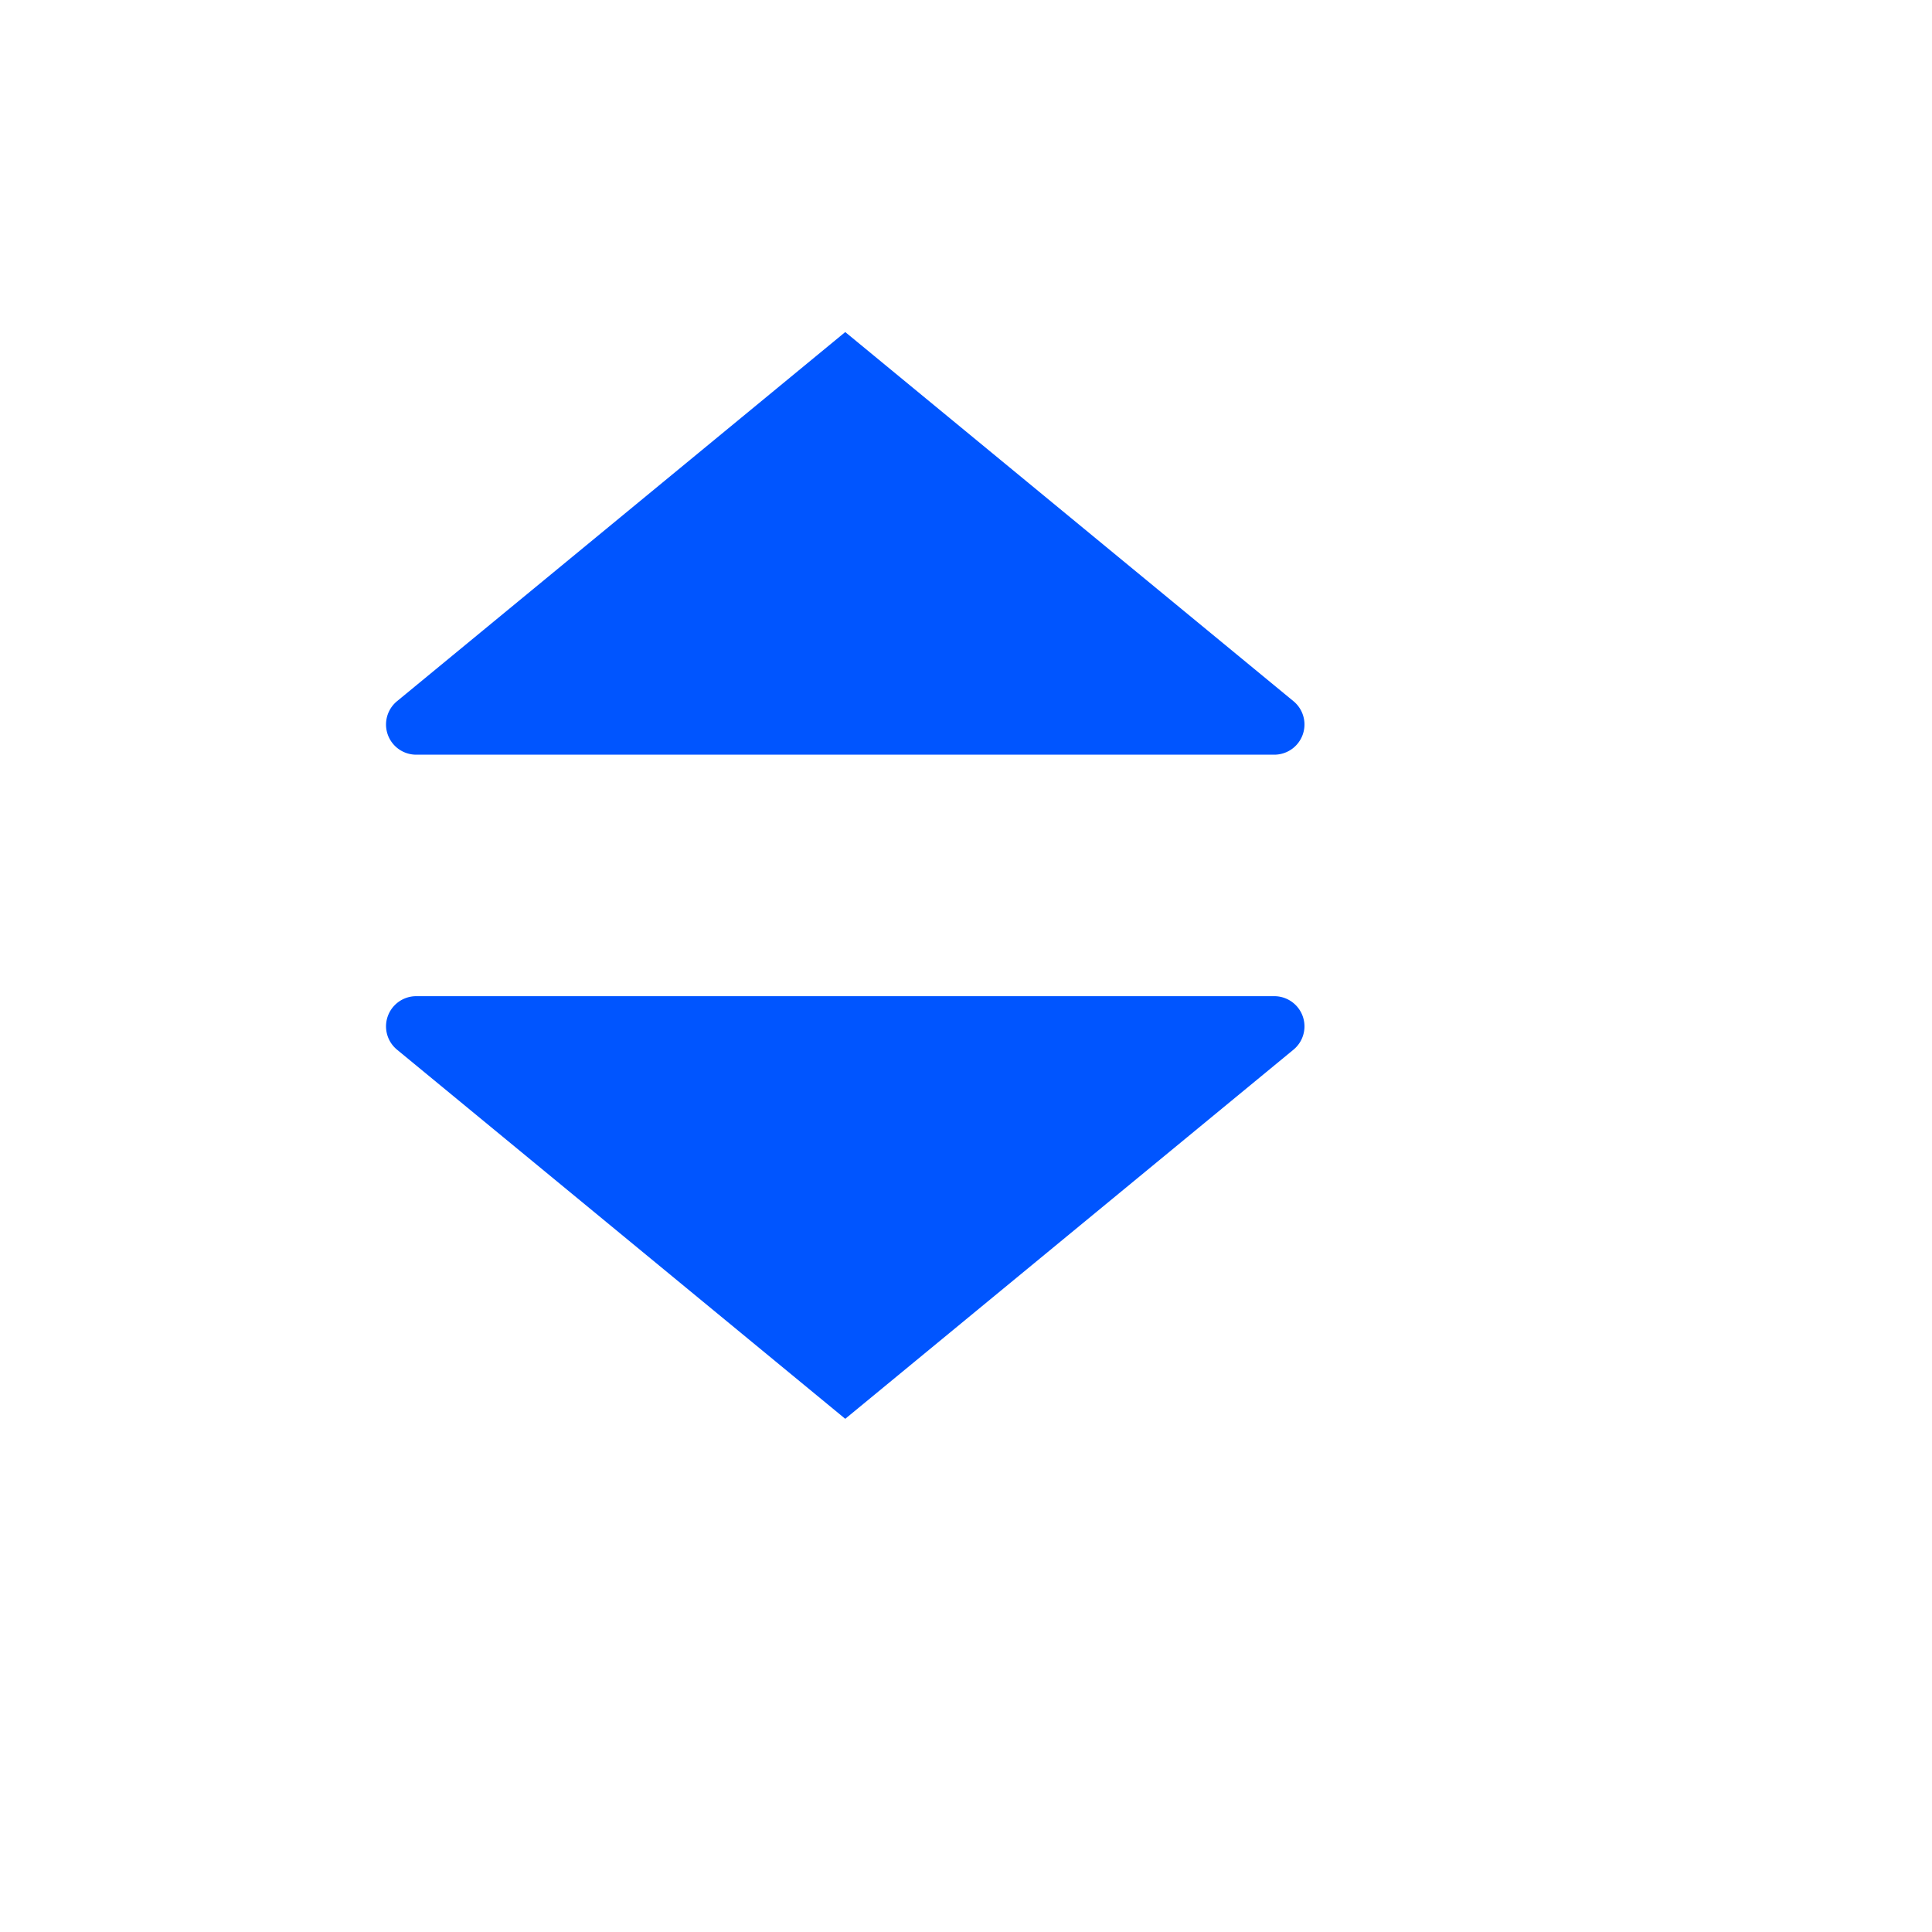 <ns0:svg xmlns:ns0="http://www.w3.org/2000/svg" role="img" viewBox="0 0 32 32" width="32" height="32" fill="#0055ff"><ns0:path stroke="transparent" d="M21.106 12.5H6.894a.5.5 0 0 1-.318-.886L14 5.5l7.424 6.114a.5.5 0 0 1-.318.886zM21.106 16.5H6.894a.5.5 0 0 0-.318.886L14 23.5l7.424-6.114a.5.5 0 0 0-.318-.886z" /></ns0:svg>